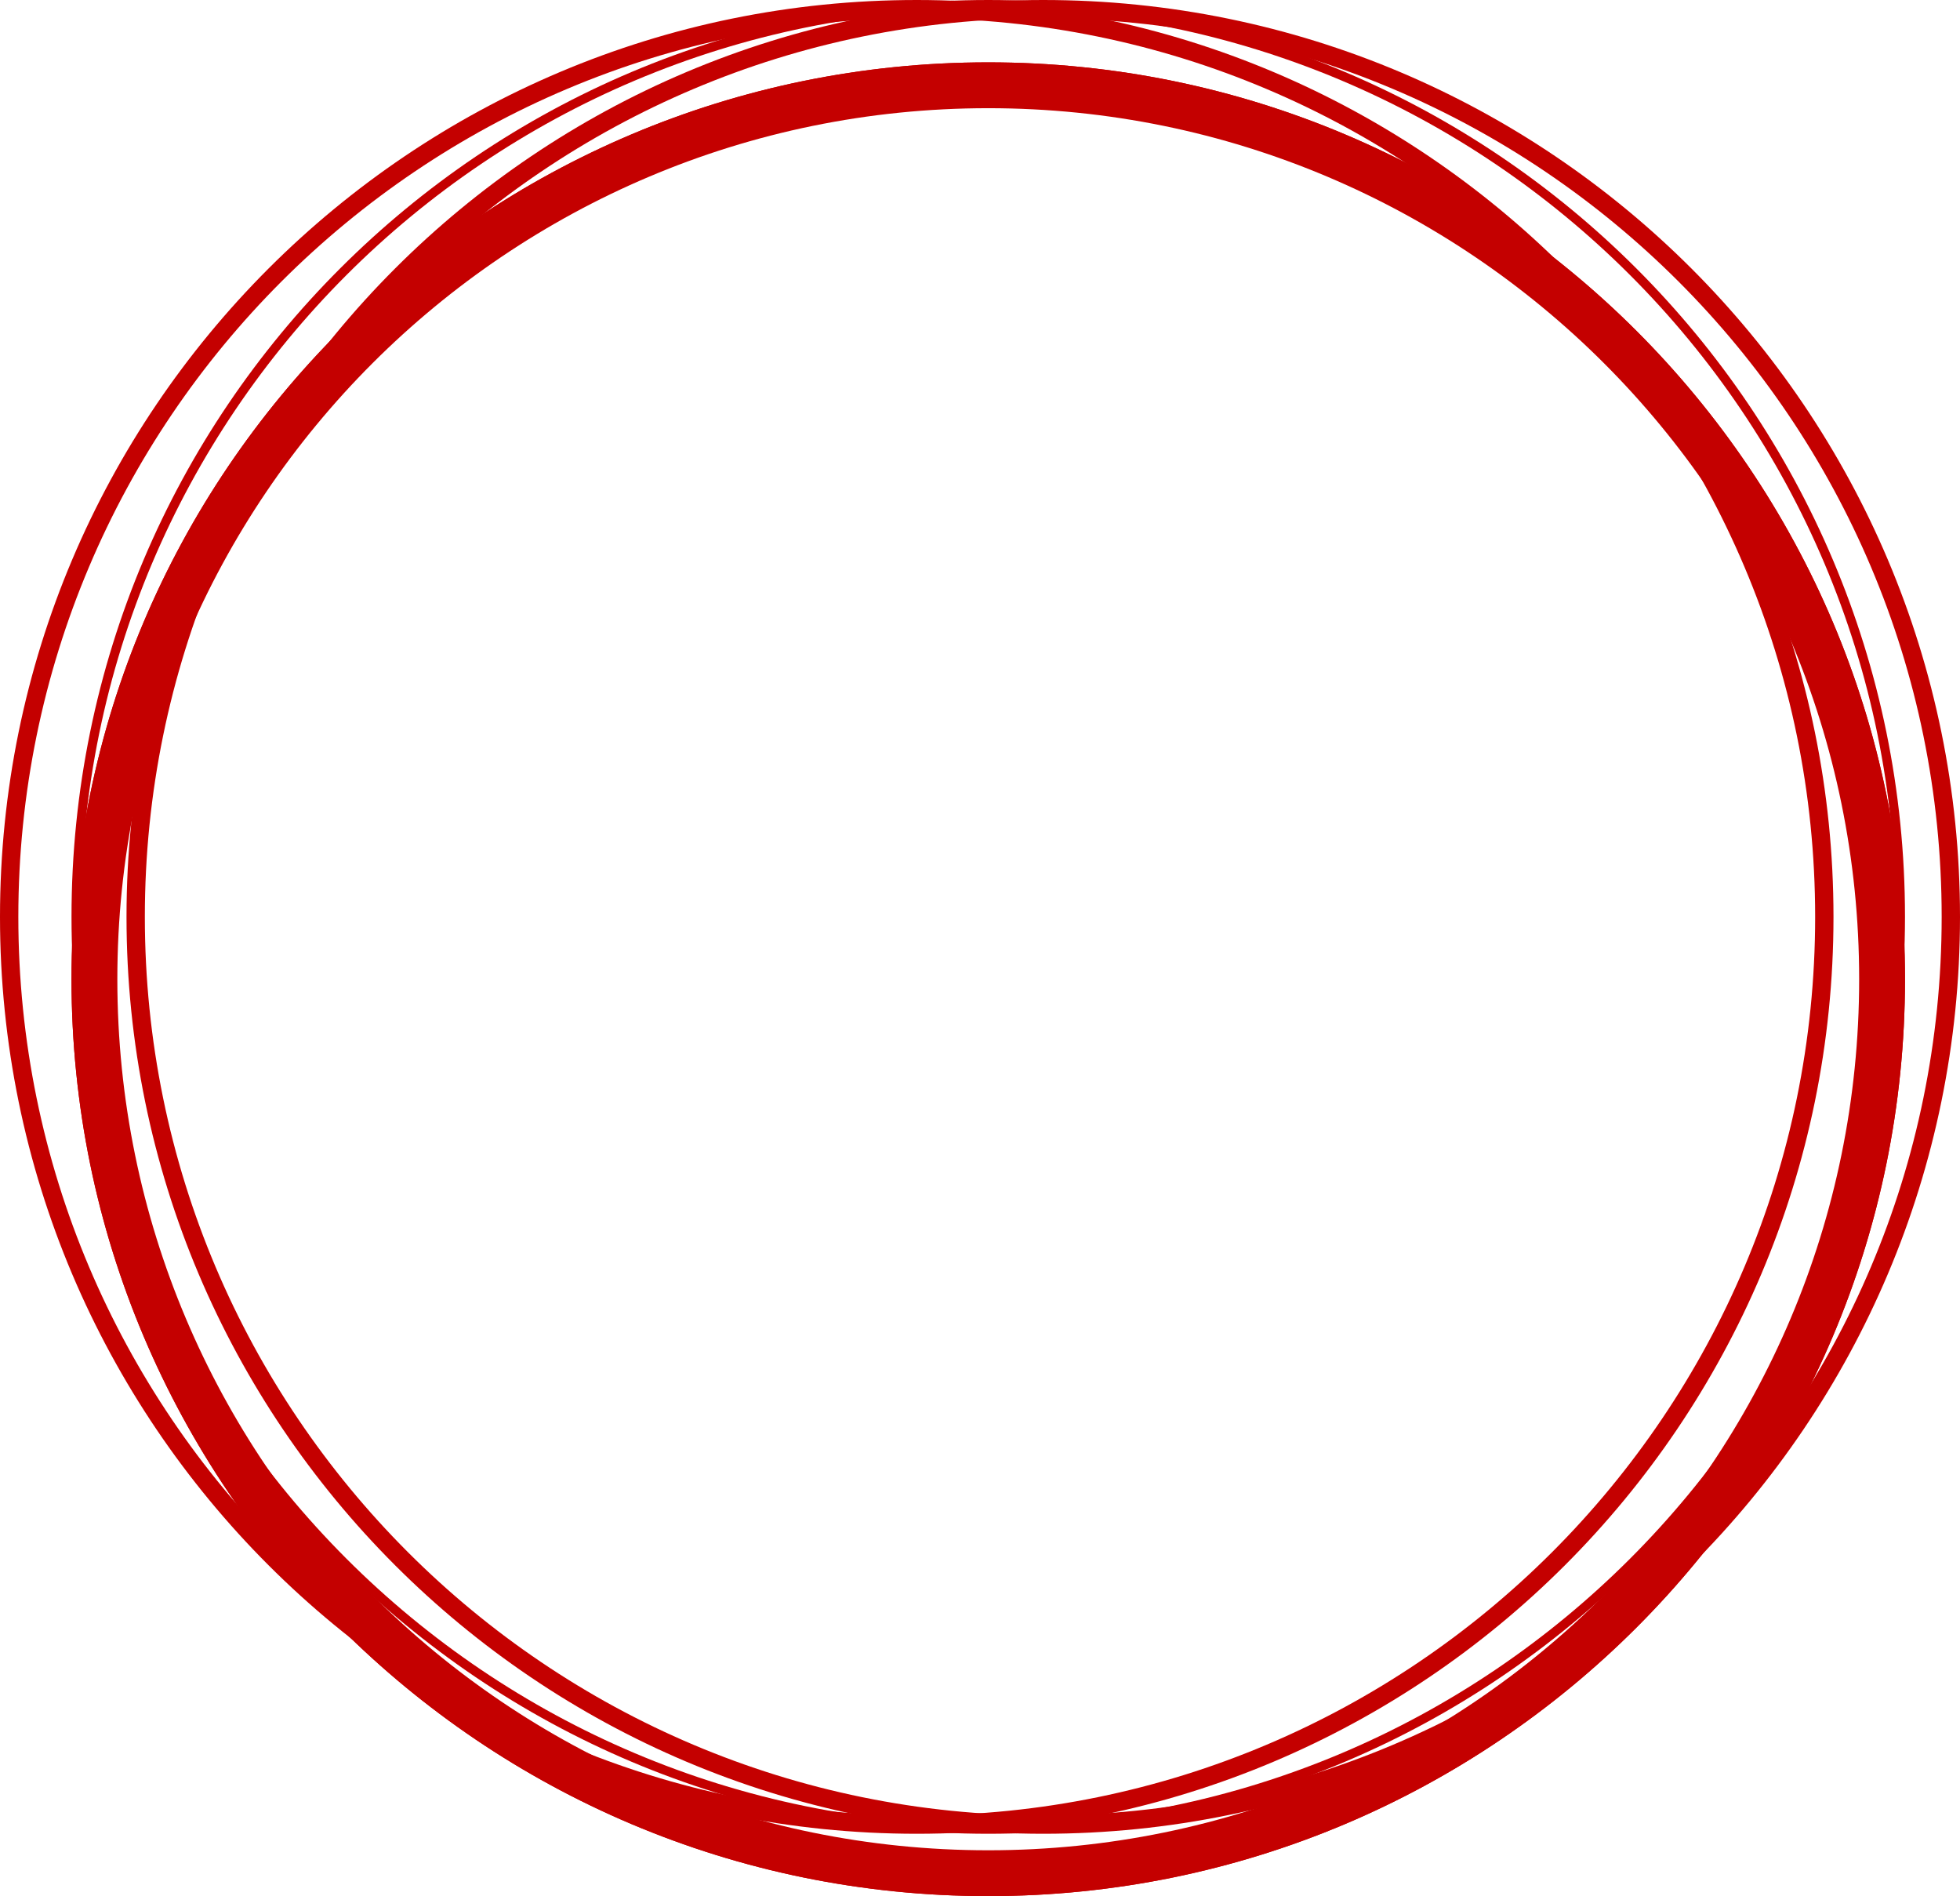 <svg width="1069" height="1034" viewBox="0 0 1069 1034" fill="none" xmlns="http://www.w3.org/2000/svg">
<path d="M1039 534C1039 810.142 815.142 1034 539 1034C262.858 1034 39 810.142 39 534C39 257.858 262.858 34 539 34C815.142 34 1039 257.858 1039 534ZM49 534C49 804.62 268.38 1024 539 1024C809.62 1024 1029 804.62 1029 534C1029 263.38 809.62 44 539 44C268.38 44 49 263.38 49 534Z" fill="#C40000"/>
<path d="M1039 534C1039 810.142 815.142 1034 539 1034C262.858 1034 39 810.142 39 534C39 257.858 262.858 34 539 34C815.142 34 1039 257.858 1039 534ZM64 534C64 796.335 276.665 1009 539 1009C801.335 1009 1014 796.335 1014 534C1014 271.665 801.335 59 539 59C276.665 59 64 271.665 64 534Z" fill="#C40000"/>
<path d="M1000 500C1000 776.142 776.142 1000 500 1000C223.858 1000 0 776.142 0 500C0 223.858 223.858 0 500 0C776.142 0 1000 223.858 1000 500ZM10 500C10 770.62 229.38 990 500 990C770.62 990 990 770.62 990 500C990 229.38 770.62 10 500 10C229.38 10 10 229.38 10 500Z" fill="#C40000"/>
<path d="M1069 500C1069 776.142 845.142 1000 569 1000C292.858 1000 69 776.142 69 500C69 223.858 292.858 0 569 0C845.142 0 1069 223.858 1069 500ZM79 500C79 770.62 298.38 990 569 990C839.62 990 1059 770.62 1059 500C1059 229.38 839.62 10 569 10C298.38 10 79 229.38 79 500Z" fill="#C40000"/>
<path d="M1039 500C1039 776.142 815.142 1000 539 1000C262.858 1000 39 776.142 39 500C39 223.858 262.858 0 539 0C815.142 0 1039 223.858 1039 500ZM44 500C44 773.381 265.619 995 539 995C812.381 995 1034 773.381 1034 500C1034 226.619 812.381 5 539 5C265.619 5 44 226.619 44 500Z" fill="#C40000"/>
</svg>
